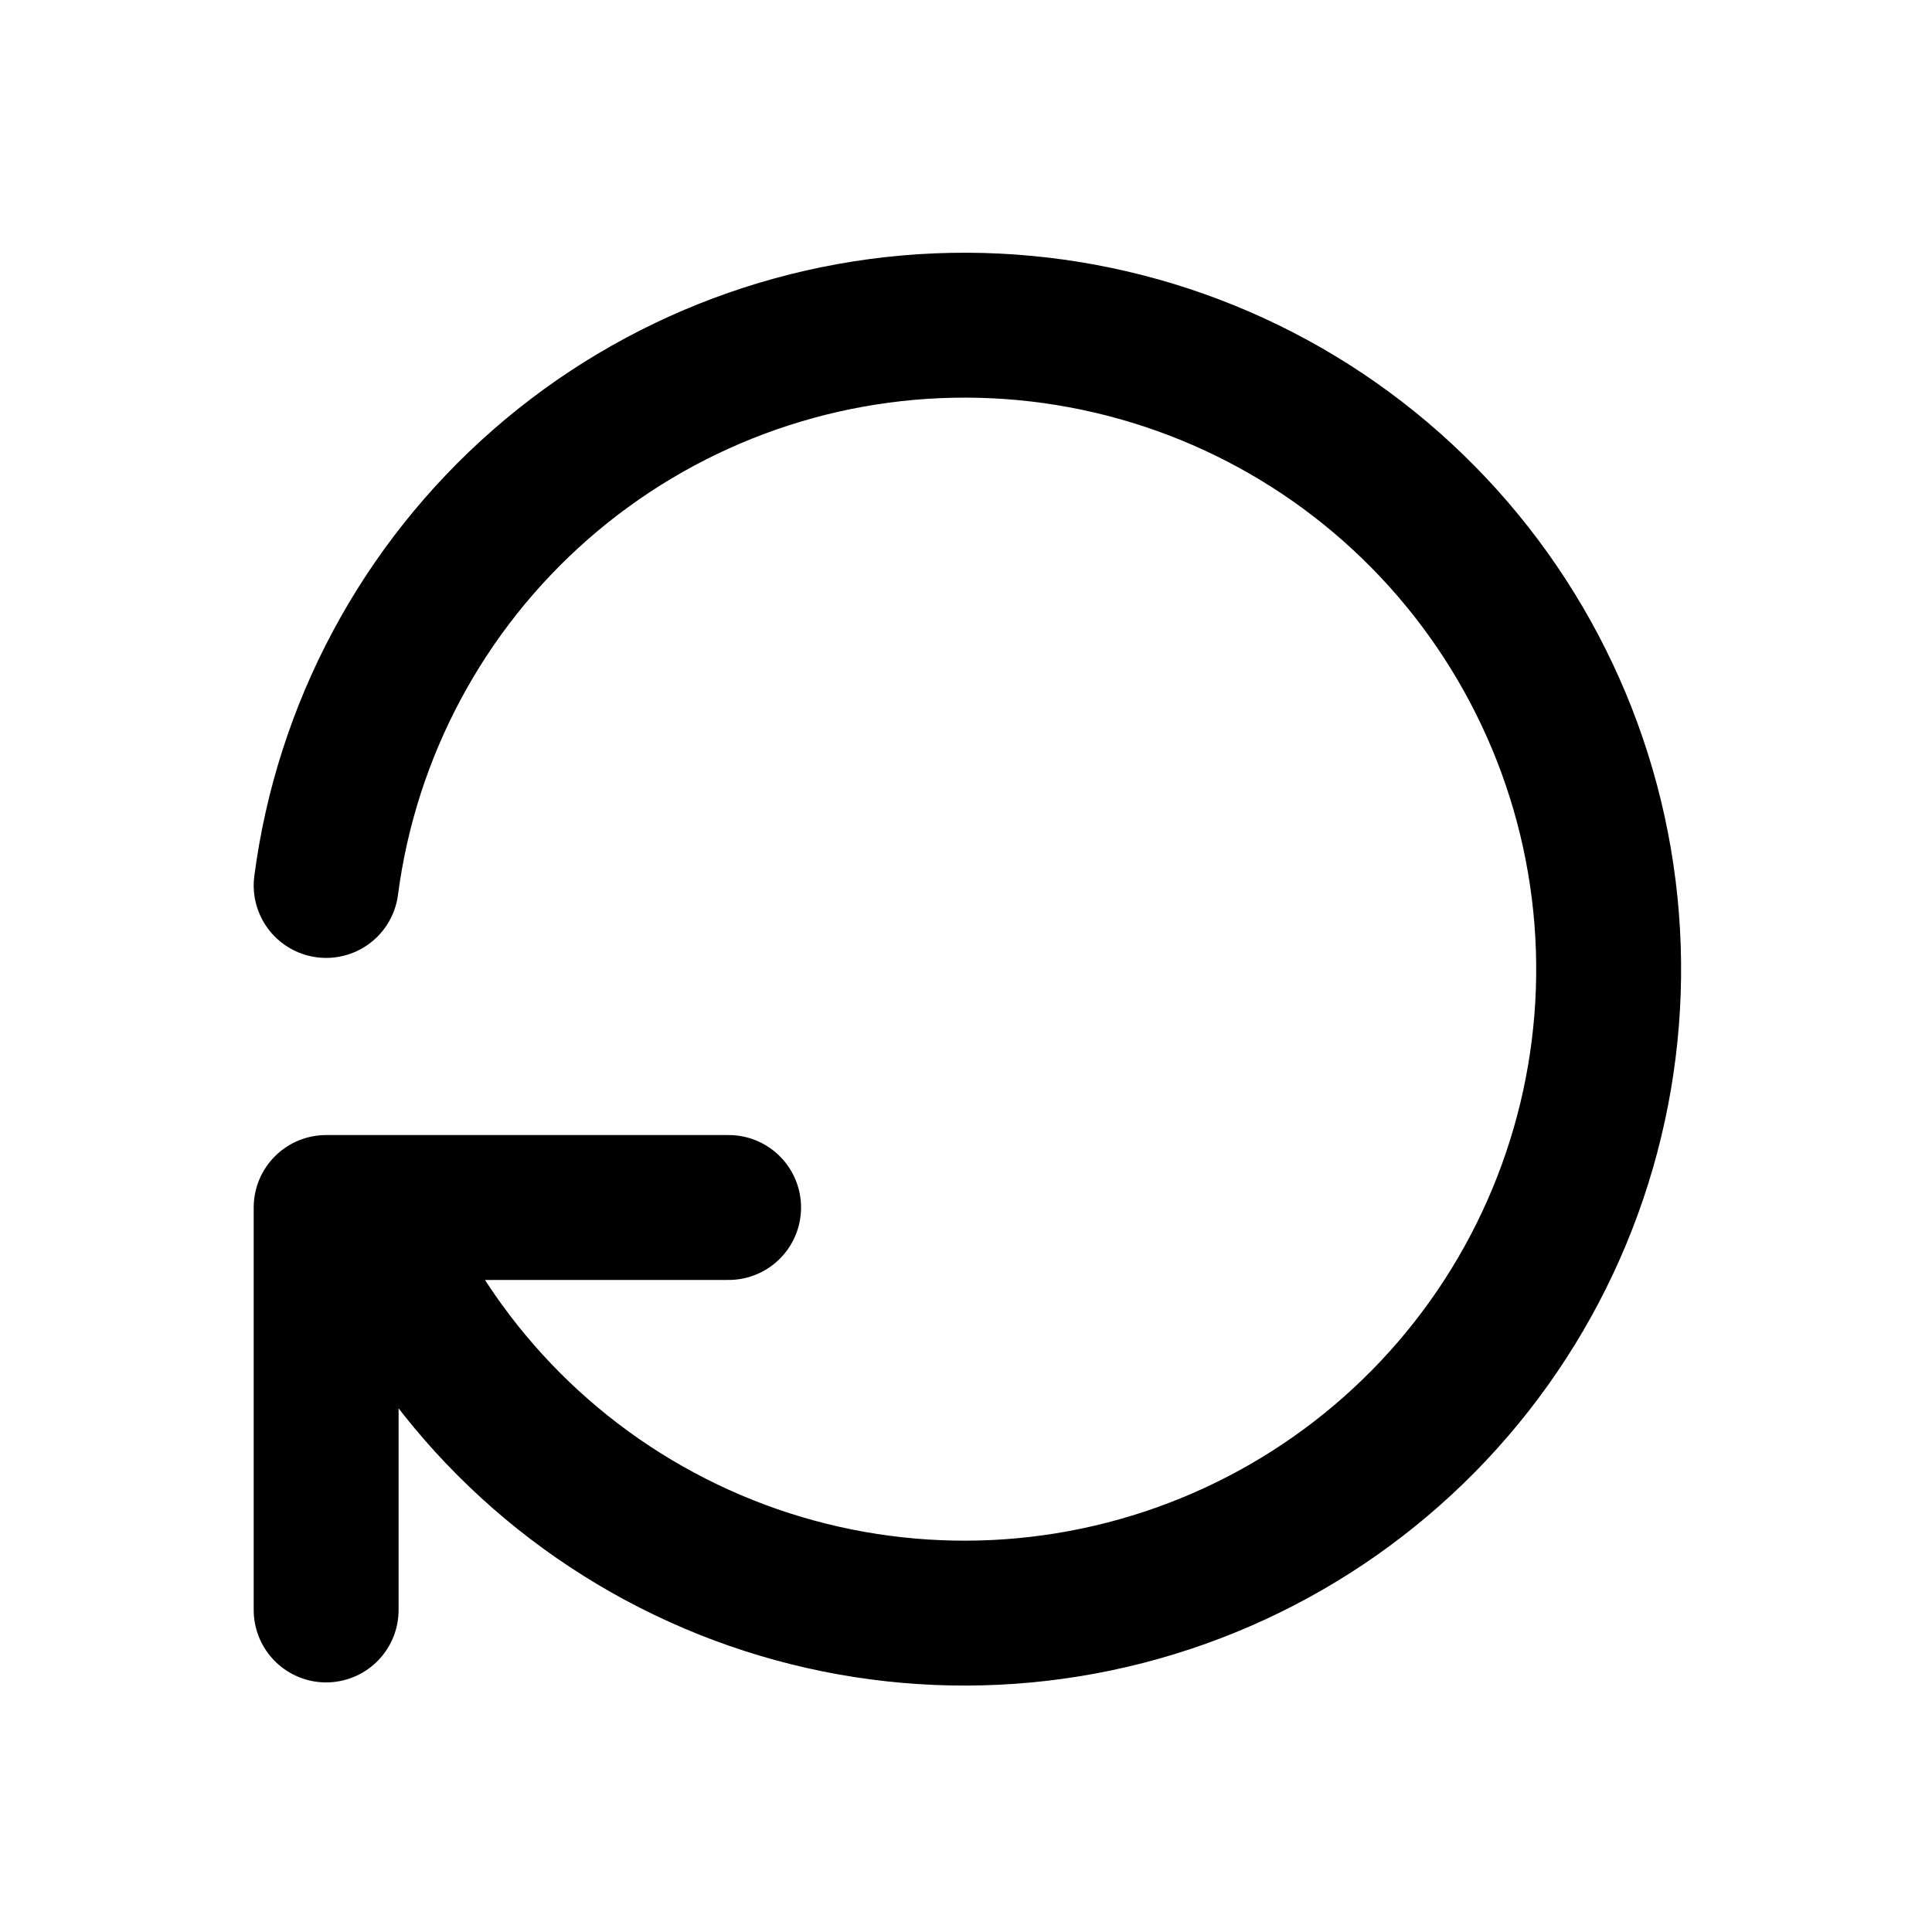 <svg viewBox="0 0 16 16" fill="none" xmlns="http://www.w3.org/2000/svg">
<path d="M2.701 7.333C2.869 6.047 3.501 4.866 4.477 4.012C5.453 3.158 6.708 2.689 8.005 2.693C9.302 2.697 10.553 3.173 11.524 4.033C12.495 4.893 13.12 6.078 13.281 7.365C13.442 8.652 13.128 9.954 12.399 11.026C11.669 12.099 10.573 12.868 9.317 13.191C8.061 13.514 6.73 13.369 5.573 12.781C4.417 12.194 3.514 11.205 3.034 10M2.701 13.333V10H6.034" stroke="currentColor" stroke-width="1.2" stroke-linecap="round" stroke-linejoin="round"/>
</svg>
